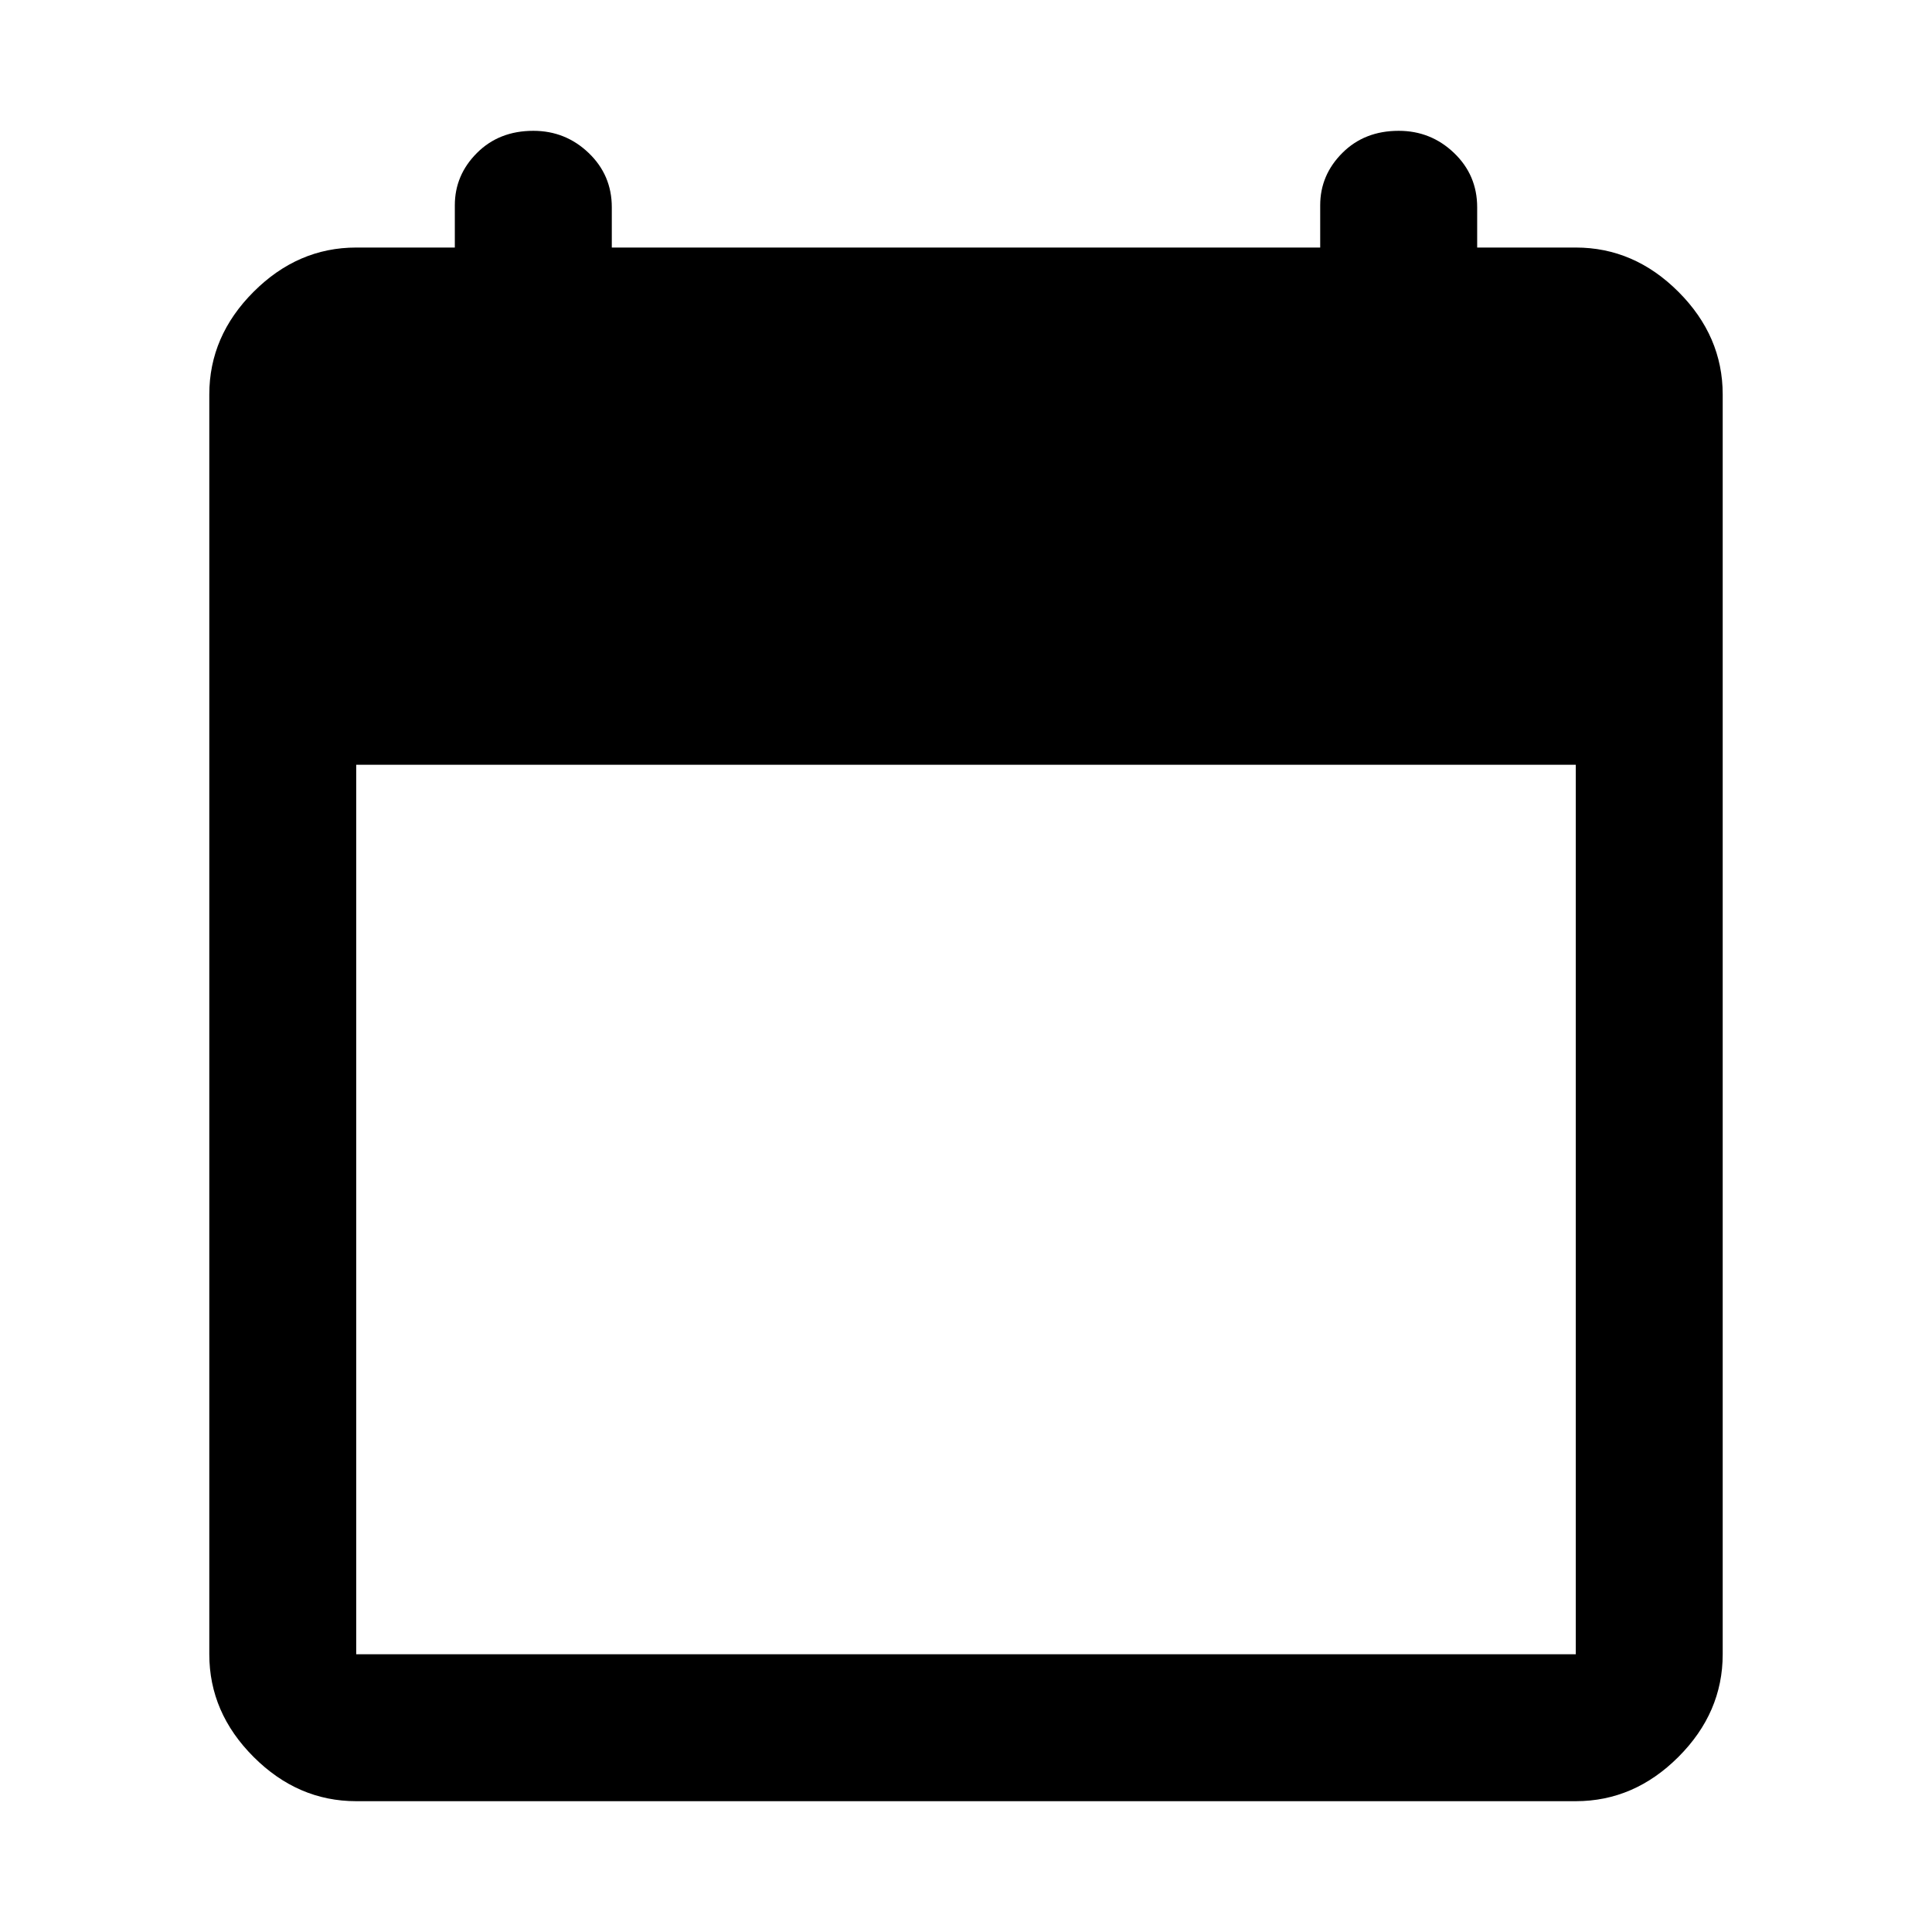<svg xmlns="http://www.w3.org/2000/svg" height="48" width="48"><path d="M8.85 44.75q-1.45 0-2.55-1.1-1.1-1.1-1.1-2.55V9.8q0-1.45 1.1-2.55 1.1-1.1 2.55-1.1h2.45V5.1q0-.75.55-1.3t1.4-.55q.8 0 1.375.55t.575 1.35v1h17.6V5.1q0-.75.55-1.3t1.4-.55q.8 0 1.375.55t.575 1.35v1h2.45q1.45 0 2.55 1.1 1.1 1.1 1.1 2.55v31.3q0 1.45-1.1 2.55-1.1 1.1-2.55 1.1Zm0-3.65h30.3V19H8.85v22.1Z"/></svg>